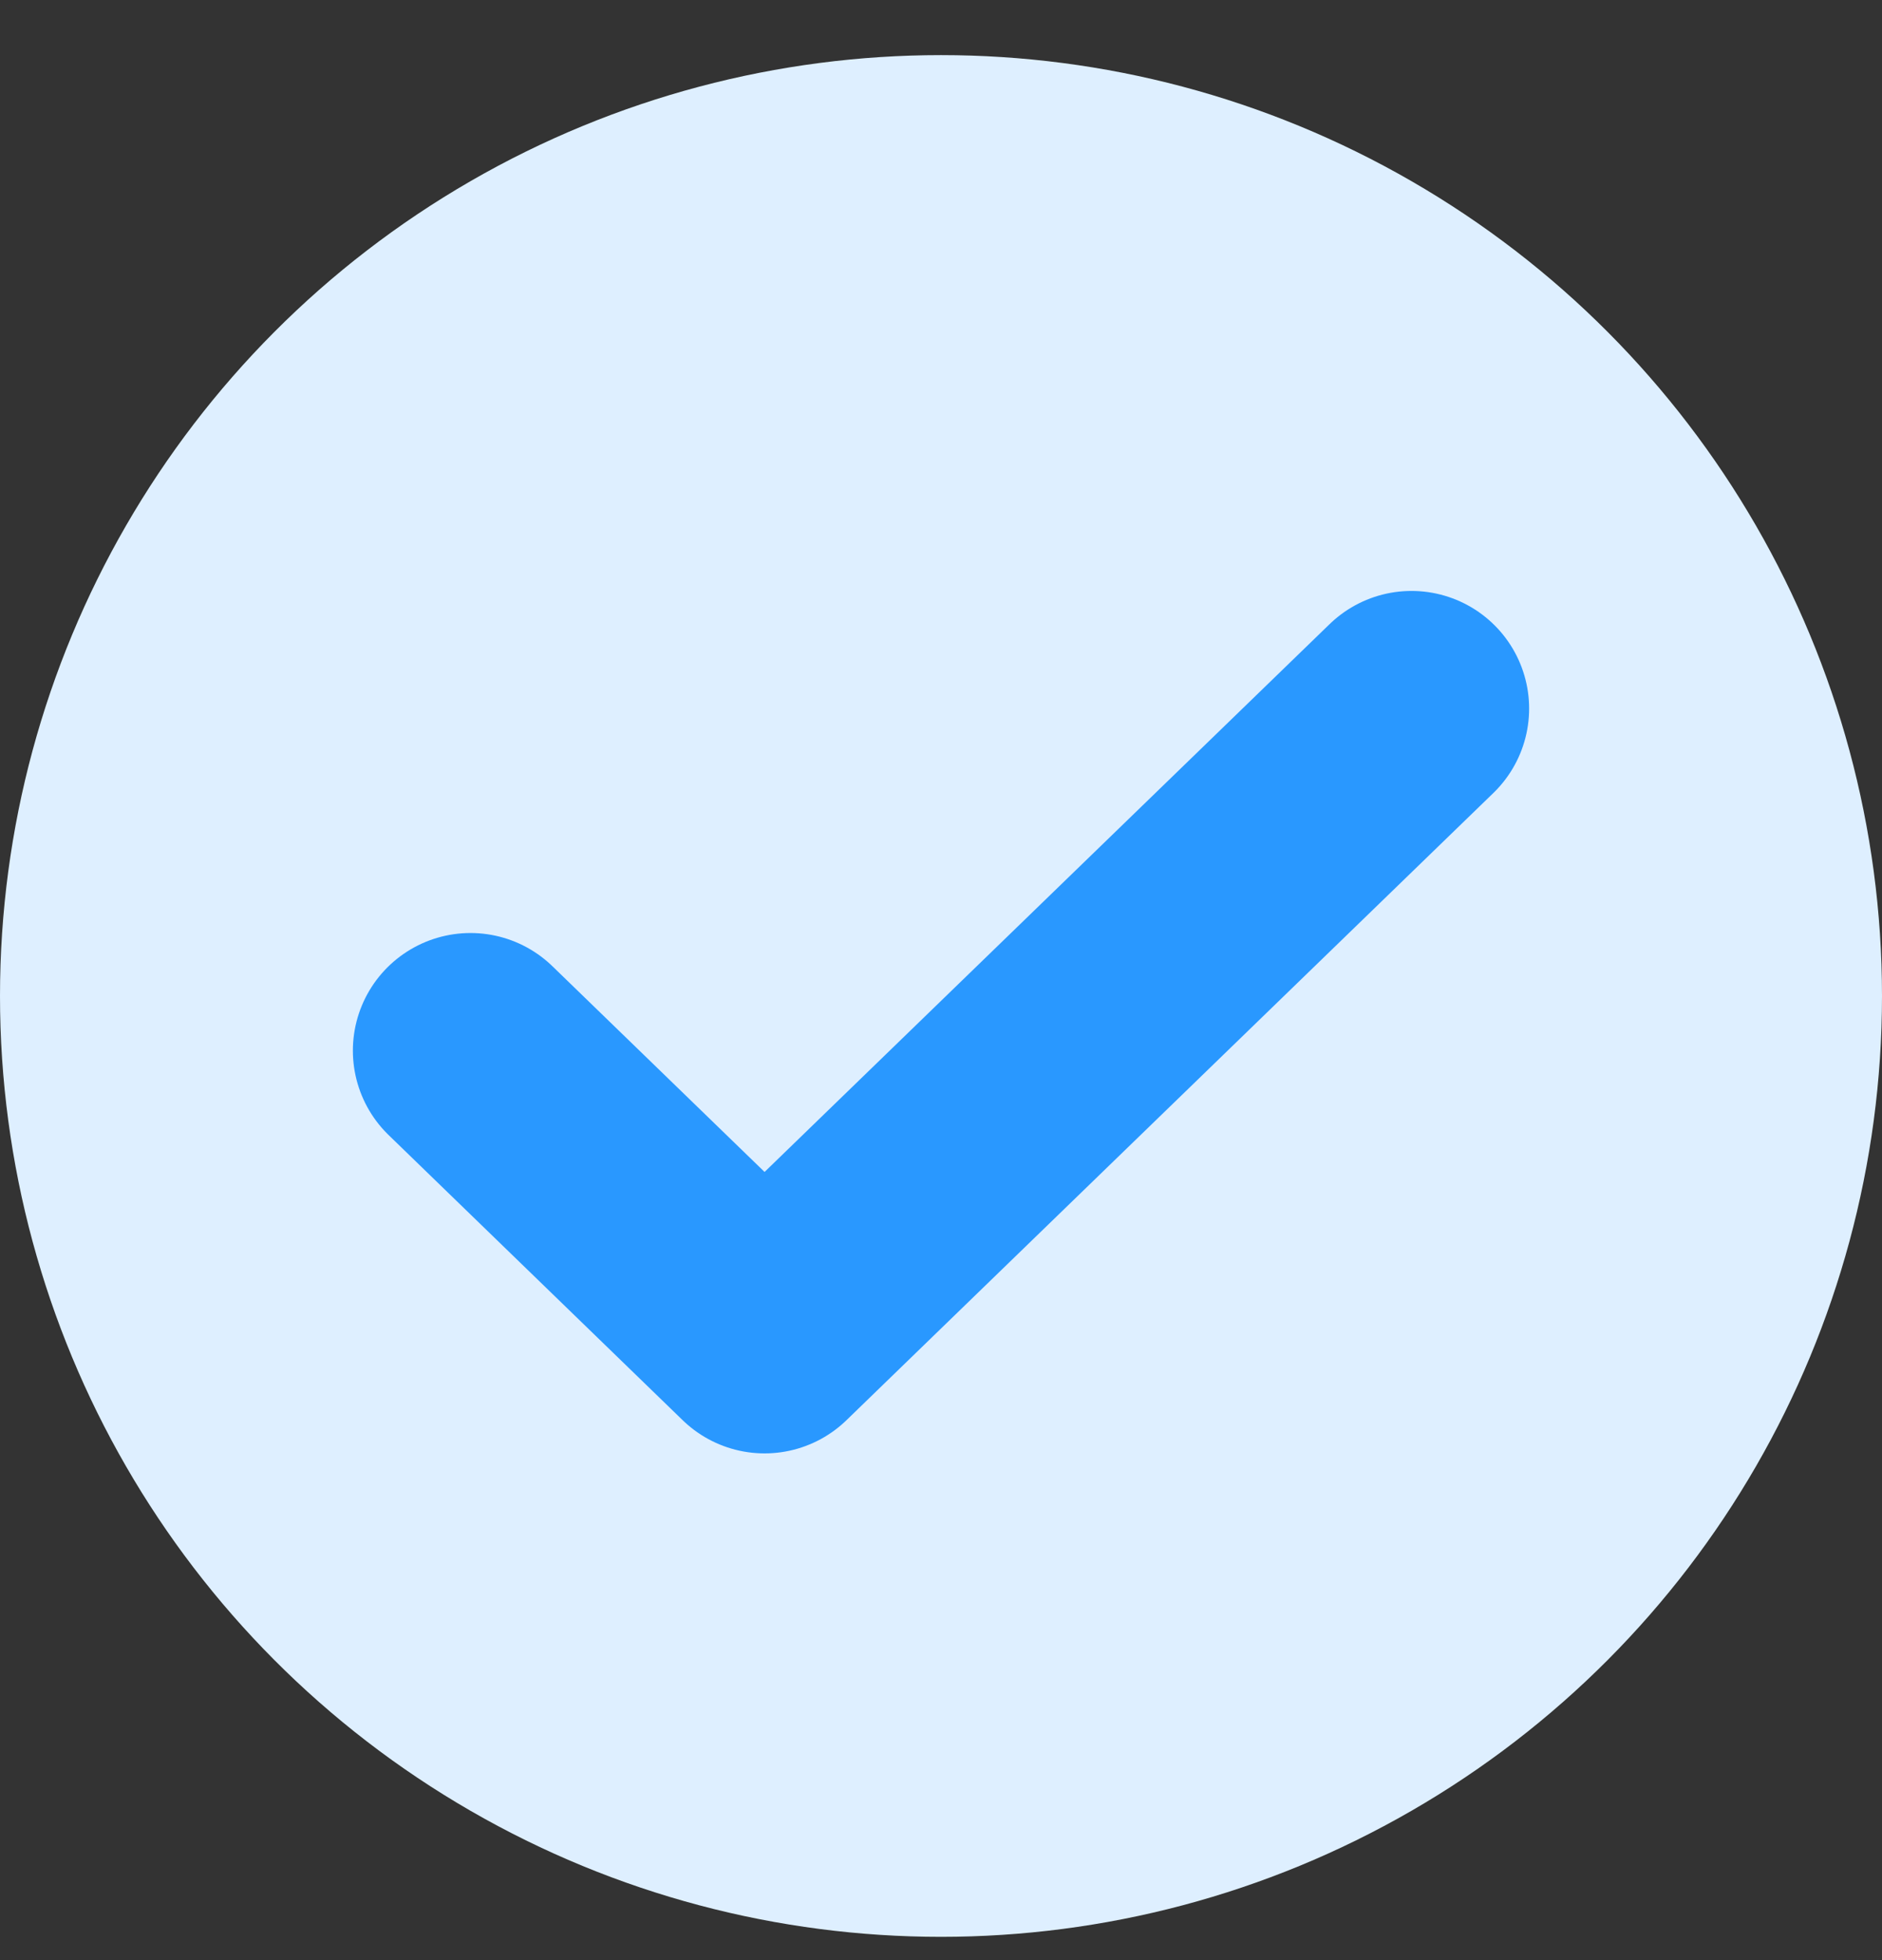<svg width="24" height="25" viewBox="0 0 24 25" fill="none" xmlns="http://www.w3.org/2000/svg">
<rect x="0" y="0" width="24" height="25" fill="#333333" stroke="none"/>
<circle cx="12" cy="12.703" r="12" fill="#DEEFFF"/>
<path d="M18 9.037L9.75 17.037L6 13.4" stroke="#2998FF" stroke-width="3" stroke-linecap="round" stroke-linejoin="round"/>
</svg>

